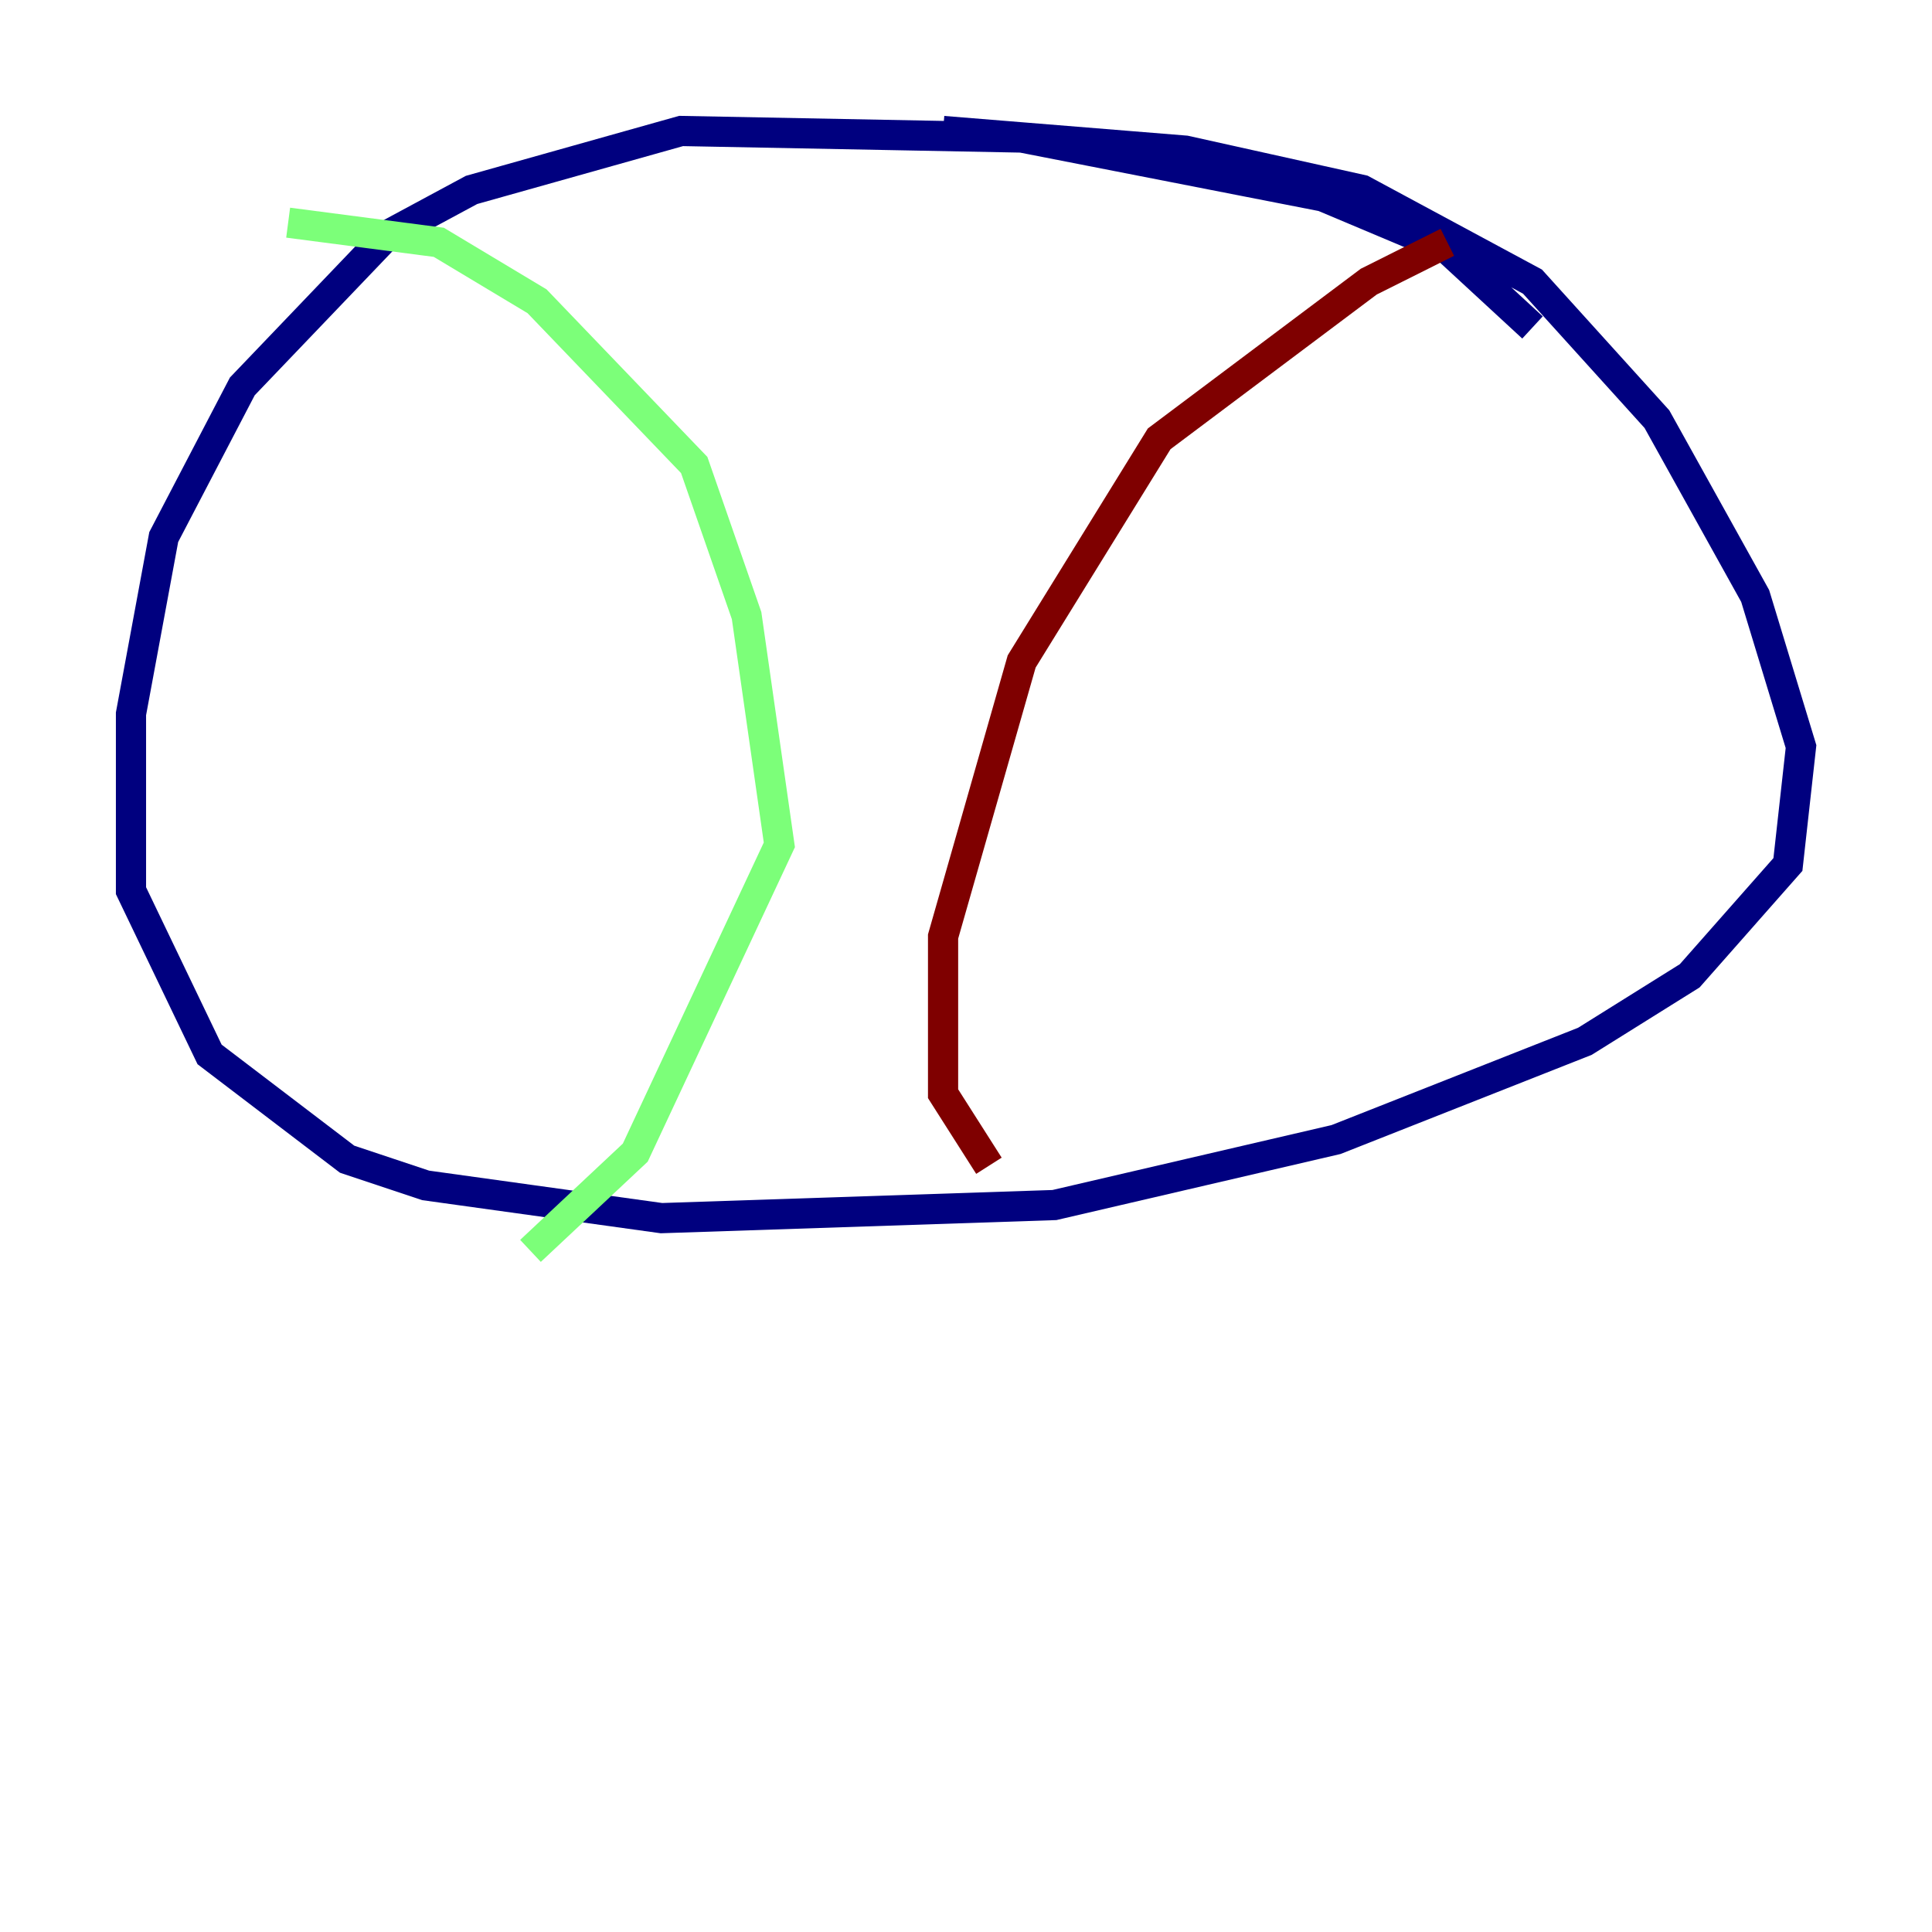 <?xml version="1.0" encoding="utf-8" ?>
<svg baseProfile="tiny" height="128" version="1.2" viewBox="0,0,128,128" width="128" xmlns="http://www.w3.org/2000/svg" xmlns:ev="http://www.w3.org/2001/xml-events" xmlns:xlink="http://www.w3.org/1999/xlink"><defs /><polyline fill="none" points="101.532,21.695 95.891,16.488 87.647,13.017 67.688,9.112 45.125,8.678 31.241,12.583 25.6,15.62 16.054,25.6 10.848,35.58 8.678,47.295 8.678,59.01 13.885,69.858 22.997,76.8 28.203,78.536 43.824,80.705 69.858,79.837 88.515,75.498 105.003,68.99 111.946,64.651 118.454,57.275 119.322,49.464 116.285,39.485 109.776,27.77 101.532,18.658 90.251,12.583 78.536,9.98 62.481,8.678" stroke="#00007f" stroke-width="2" /><polyline fill="none" points="19.091,14.752 29.071,16.054 35.58,19.959 45.993,30.807 49.464,40.786 51.634,55.973 42.088,76.366 35.146,82.875" stroke="#7cff79" stroke-width="2" /><polyline fill="none" points="95.891,16.054 90.685,18.658 76.8,29.071 67.688,43.824 62.481,62.047 62.481,72.461 65.519,77.234" stroke="#7f0000" stroke-width="2" /></svg>